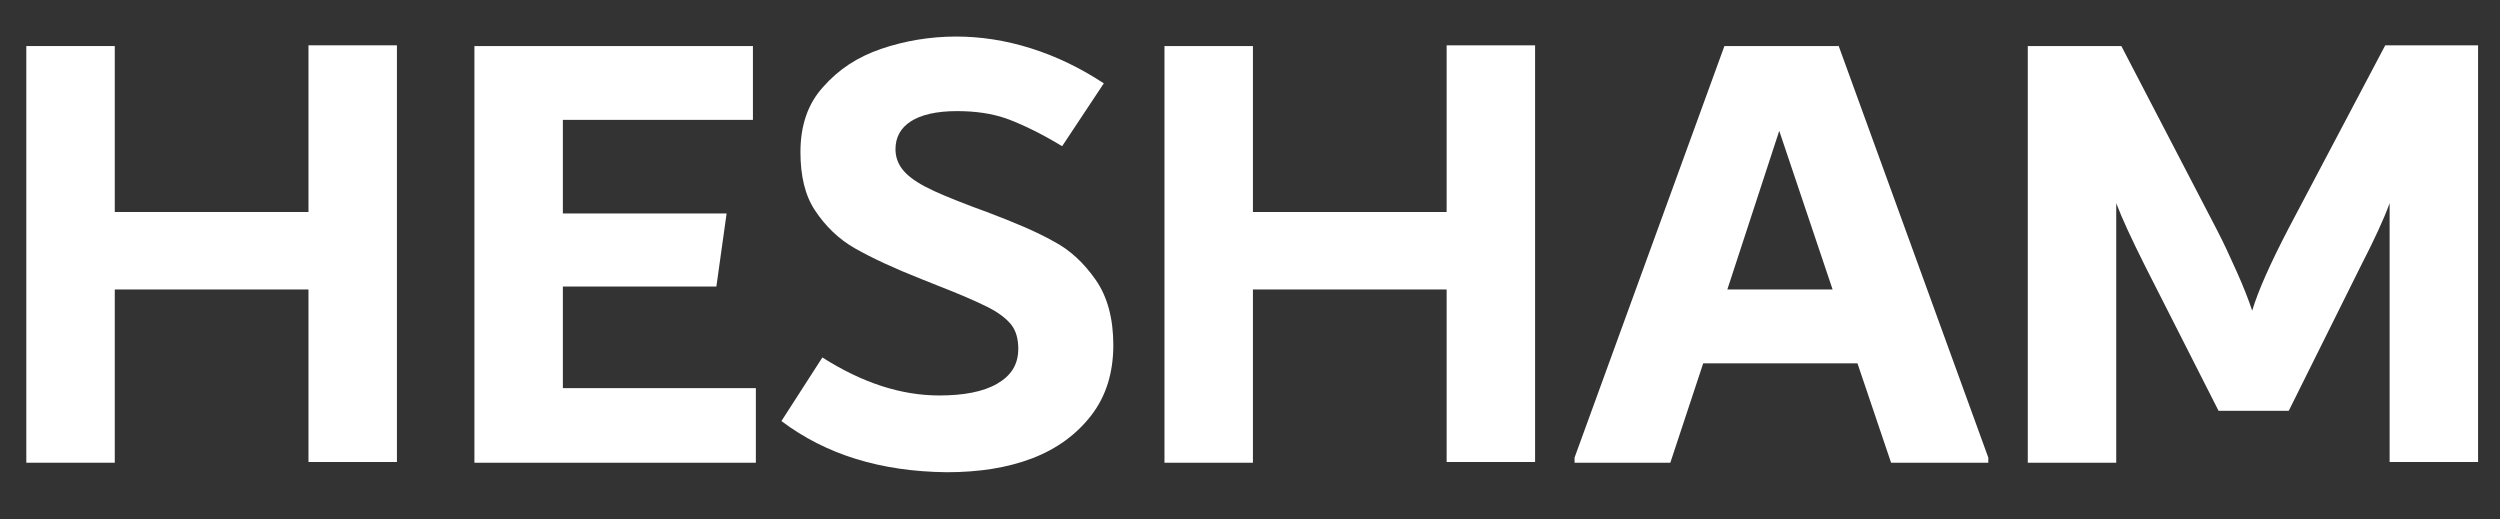 <?xml version="1.0" encoding="utf-8"?>
<!-- Generator: Adobe Illustrator 27.0.0, SVG Export Plug-In . SVG Version: 6.00 Build 0)  -->
<svg version="1.1" id="Layer_1" xmlns="http://www.w3.org/2000/svg" xmlns:xlink="http://www.w3.org/1999/xlink" x="0px" y="0px"
	 viewBox="0 0 342 71" style="enable-background:new 0 0 342 71;" xml:space="preserve">
<rect x="0" y="0" width="342" height="71" fill="#333333" stroke="none"/>
<style type="text/css">
	.st0{fill:#FFFFFF;}
</style>
<g>
	<path class="st0" d="M42.2,6.2h12.1v57H42.2V39.6H15.7v23.7H3.6v-57h12.1V29h26.5V6.2z"/>
	<path class="st0" d="M77,53.1h26.4v10.2H64.9v-57H103v10.1H77v12.8h22.4l-1.4,10H77V53.1z"/>
	<path class="st0" d="M106.9,57.6l5.6-8.7c5.5,3.5,10.8,5.2,16,5.2c3.3,0,6-0.5,7.9-1.6c1.9-1.1,2.9-2.6,2.9-4.8
		c0-1.3-0.3-2.4-0.9-3.2c-0.6-0.8-1.7-1.7-3.3-2.5c-1.6-0.8-3.9-1.8-7-3l-2-0.8c-3.8-1.5-6.8-2.9-9.1-4.2c-2.3-1.3-4.1-3.1-5.5-5.2
		c-1.4-2.1-2-4.8-2-8c0-3.6,1-6.6,3.1-8.9c2.1-2.4,4.7-4.1,7.9-5.2c3.2-1.1,6.7-1.7,10.3-1.7c3.3,0,6.7,0.5,10.2,1.6
		c3.5,1.1,6.8,2.7,10,4.8l-5.7,8.6c-2.8-1.7-5.3-2.9-7.4-3.7c-2.2-0.8-4.5-1.1-7-1.1c-2.8,0-4.9,0.5-6.3,1.4
		c-1.4,0.9-2.1,2.2-2.1,3.8c0,1,0.3,1.9,0.9,2.7s1.6,1.6,3.1,2.4s3.7,1.7,6.6,2.8l1.9,0.7c3.7,1.4,6.8,2.7,9.1,4
		c2.3,1.2,4.2,3,5.8,5.3c1.6,2.3,2.4,5.3,2.4,8.9c0,3.8-1,7-3,9.6c-2,2.6-4.7,4.6-8.1,5.9c-3.4,1.3-7.3,1.9-11.7,1.9
		C120.5,64.5,113,62.2,106.9,57.6z"/>
	<path class="st0" d="M197.9,6.2H210v57h-12.1V39.6h-26.5v23.7h-12.1v-57h12.1V29h26.5V6.2z"/>
	<path class="st0" d="M251.5,6.2L272,62.6v0.7h-13.3l-4.6-13.6H233l-4.5,13.6h-13.1v-0.7l20.5-56.3H251.5z M236.3,39.6h14.4
		l-7.3-21.7L236.3,39.6z"/>
	<path class="st0" d="M339,6.2v57h-12.1V27.8c-0.8,2.2-2.1,5-3.9,8.5l-9.9,19.9h-9.6l-10.1-19.9c-1.8-3.6-3.1-6.4-3.9-8.5v35.5
		h-12.1v-57h12.8l13,25c1,1.9,1.9,3.9,2.8,5.9c0.9,2,1.6,3.8,2.1,5.3c0.8-2.7,2.5-6.5,5-11.3l13.2-25H339z"/>
</g>
</svg>
